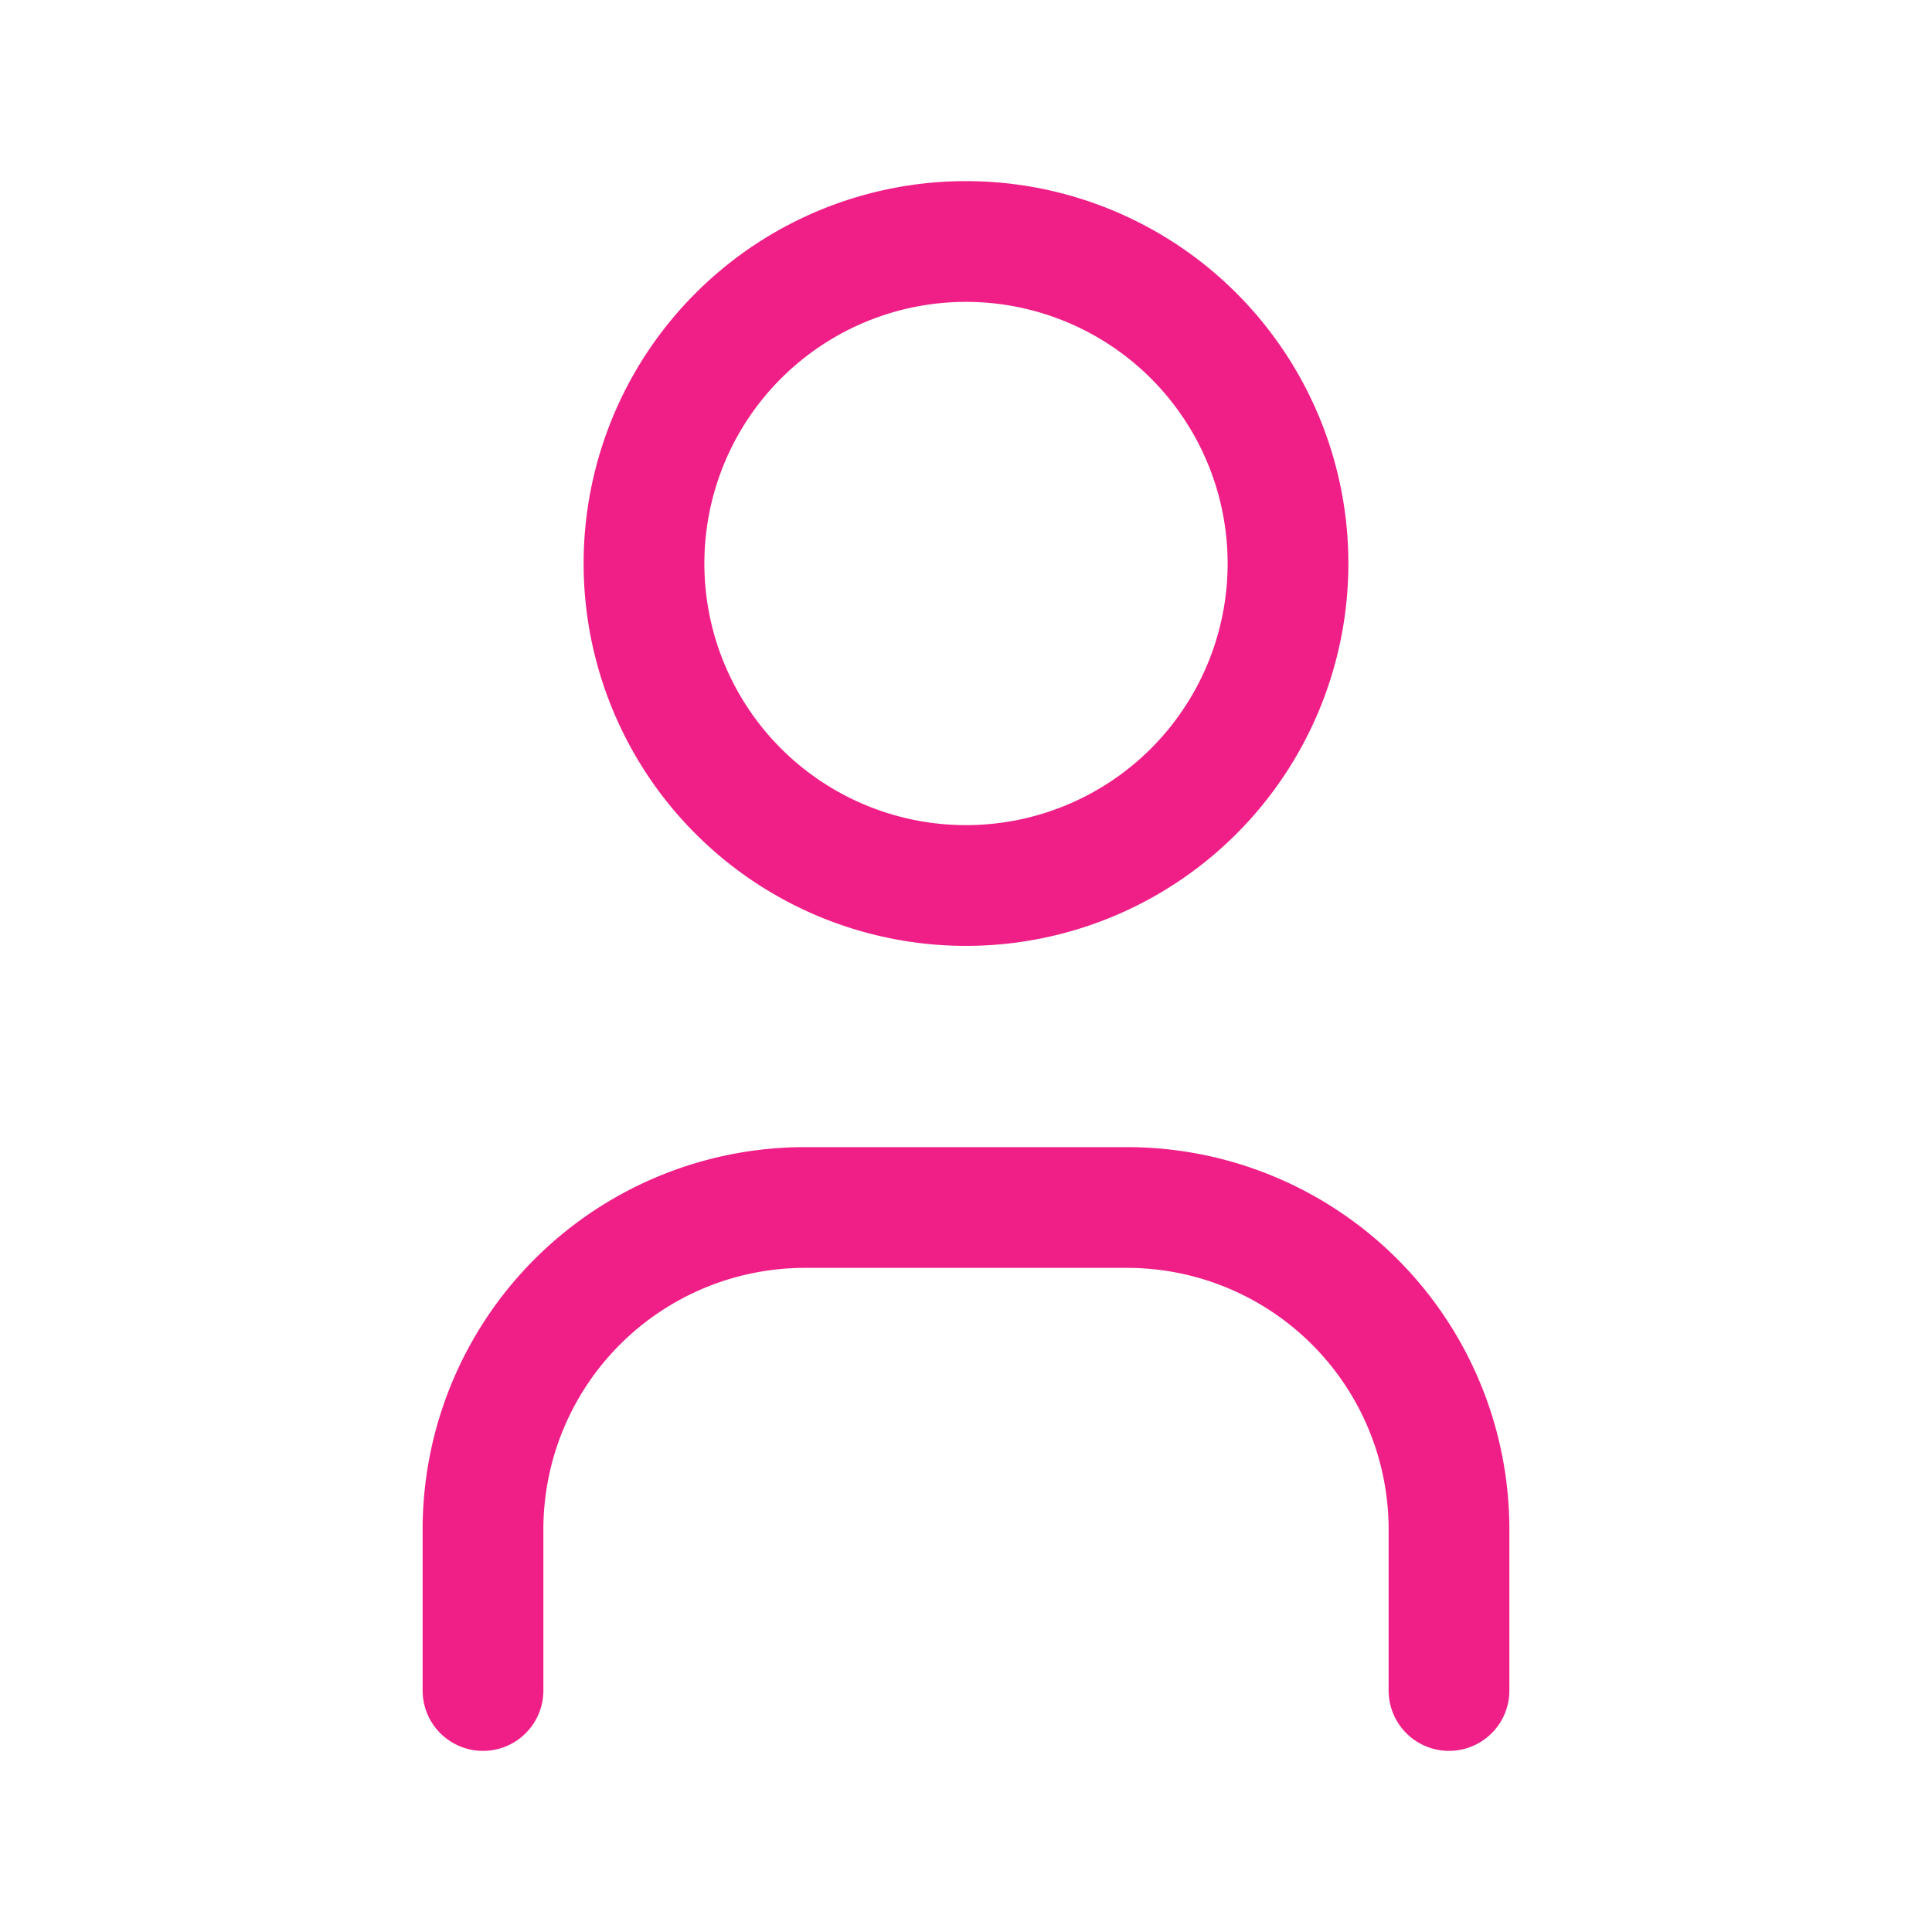 <svg xmlns="http://www.w3.org/2000/svg" width="24" height="24" viewBox="0 0 24 24"><path fill="none" stroke="#F01F87" stroke-linecap="round" stroke-linejoin="round" stroke-width="1.5" d="M8 7a4 4 0 1 0 8 0a4 4 0 0 0-8 0M6 21v-2a4 4 0 0 1 4-4h4a4 4 0 0 1 4 4v2"/></svg>